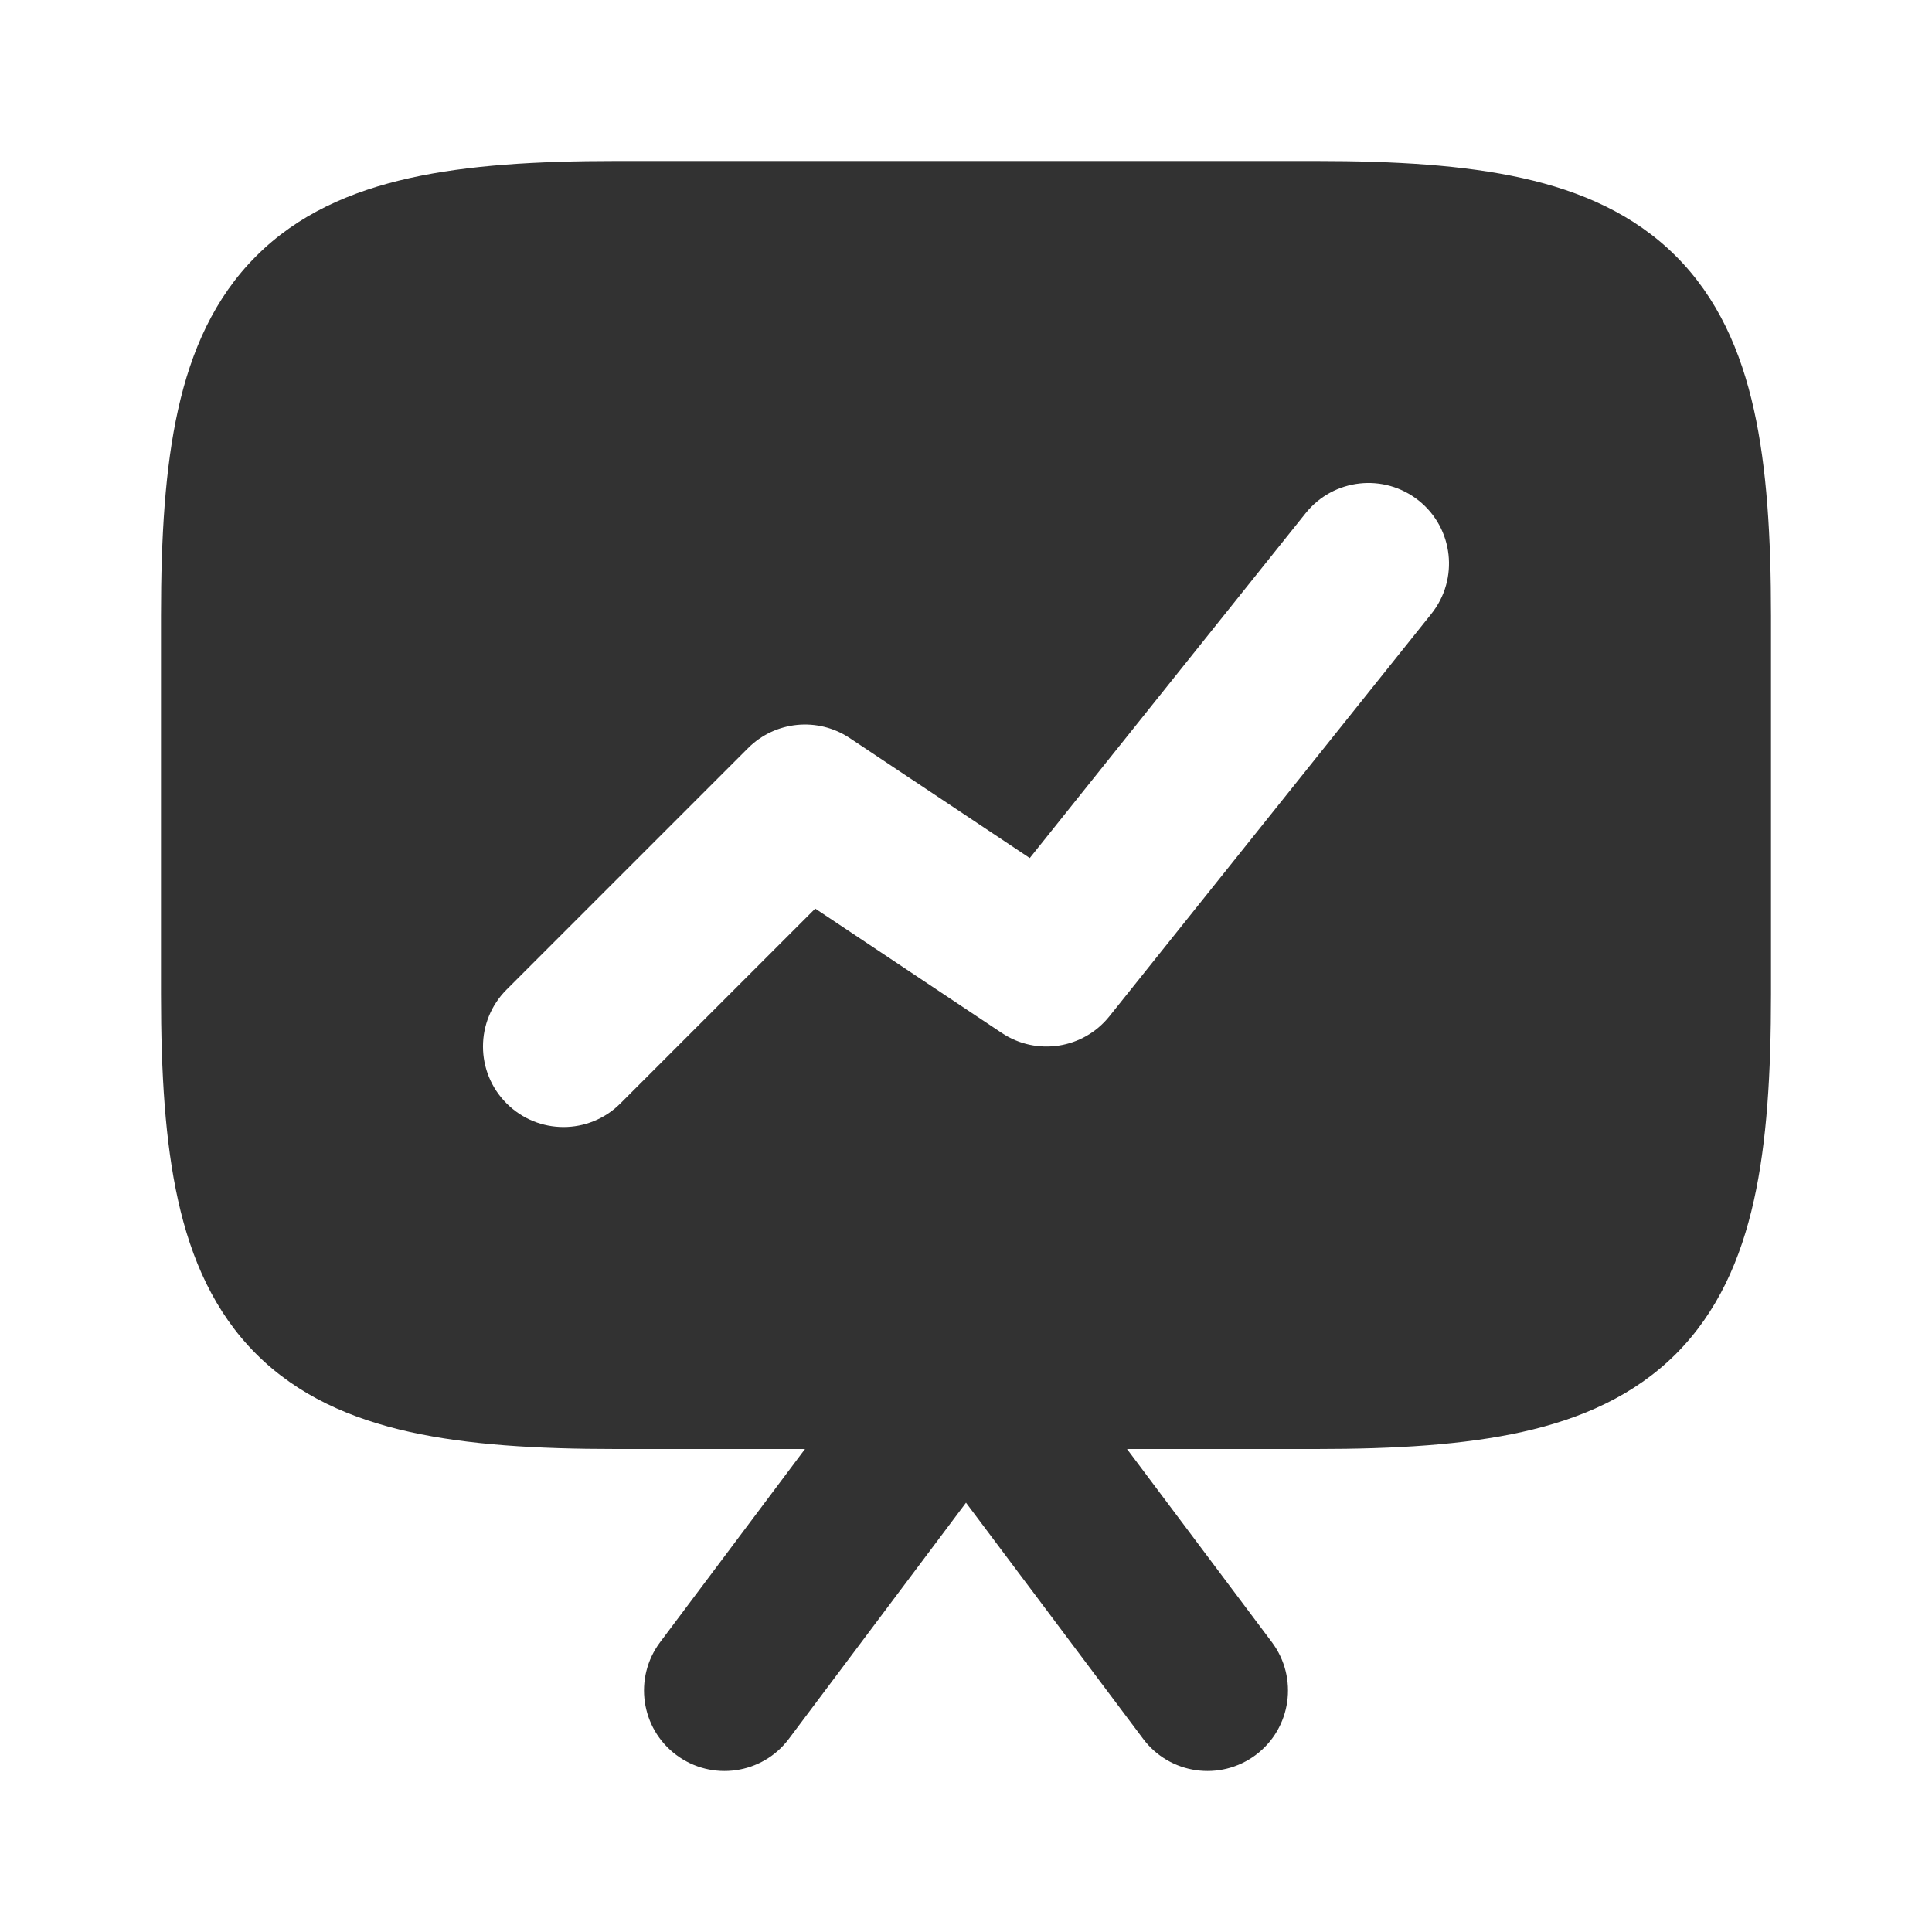 <svg width="24" height="24" viewBox="0 0 24 24" fill="none" xmlns="http://www.w3.org/2000/svg">
<rect width="24" height="24" fill="white"/>
<path fill-rule="evenodd" clip-rule="evenodd" d="M5.09 2.212C5.813 2.051 6.668 2 7.648 2H16.352C17.332 2 18.187 2.051 18.91 2.212C19.644 2.375 20.301 2.664 20.819 3.182C21.336 3.699 21.625 4.356 21.788 5.09C21.949 5.813 22 6.668 22 7.648V12.352C22 13.332 21.949 14.187 21.788 14.91C21.625 15.644 21.336 16.301 20.819 16.819C20.301 17.336 19.644 17.625 18.91 17.788C18.187 17.949 17.332 18 16.352 18H14L15.8 20.4C16.131 20.842 16.042 21.469 15.6 21.8C15.158 22.131 14.531 22.042 14.2 21.6L12 18.667L9.8 21.6C9.469 22.042 8.842 22.131 8.4 21.8C7.958 21.469 7.869 20.842 8.2 20.4L10 18H7.648C6.668 18 5.813 17.949 5.09 17.788C4.356 17.625 3.699 17.336 3.182 16.819C2.664 16.301 2.375 15.644 2.212 14.91C2.051 14.187 2 13.332 2 12.352V7.648C2 6.668 2.051 5.813 2.212 5.09C2.375 4.356 2.664 3.699 3.182 3.182C3.699 2.664 4.356 2.375 5.09 2.212ZM17.625 6.219C18.056 6.564 18.126 7.193 17.781 7.625L13.781 12.625C13.457 13.03 12.877 13.12 12.445 12.832L10.127 11.287L7.707 13.707C7.317 14.098 6.683 14.098 6.293 13.707C5.902 13.317 5.902 12.683 6.293 12.293L9.293 9.293C9.63 8.956 10.158 8.904 10.555 9.168L12.792 10.659L16.219 6.375C16.564 5.944 17.193 5.874 17.625 6.219Z" fill="#323232"/>
</svg>
